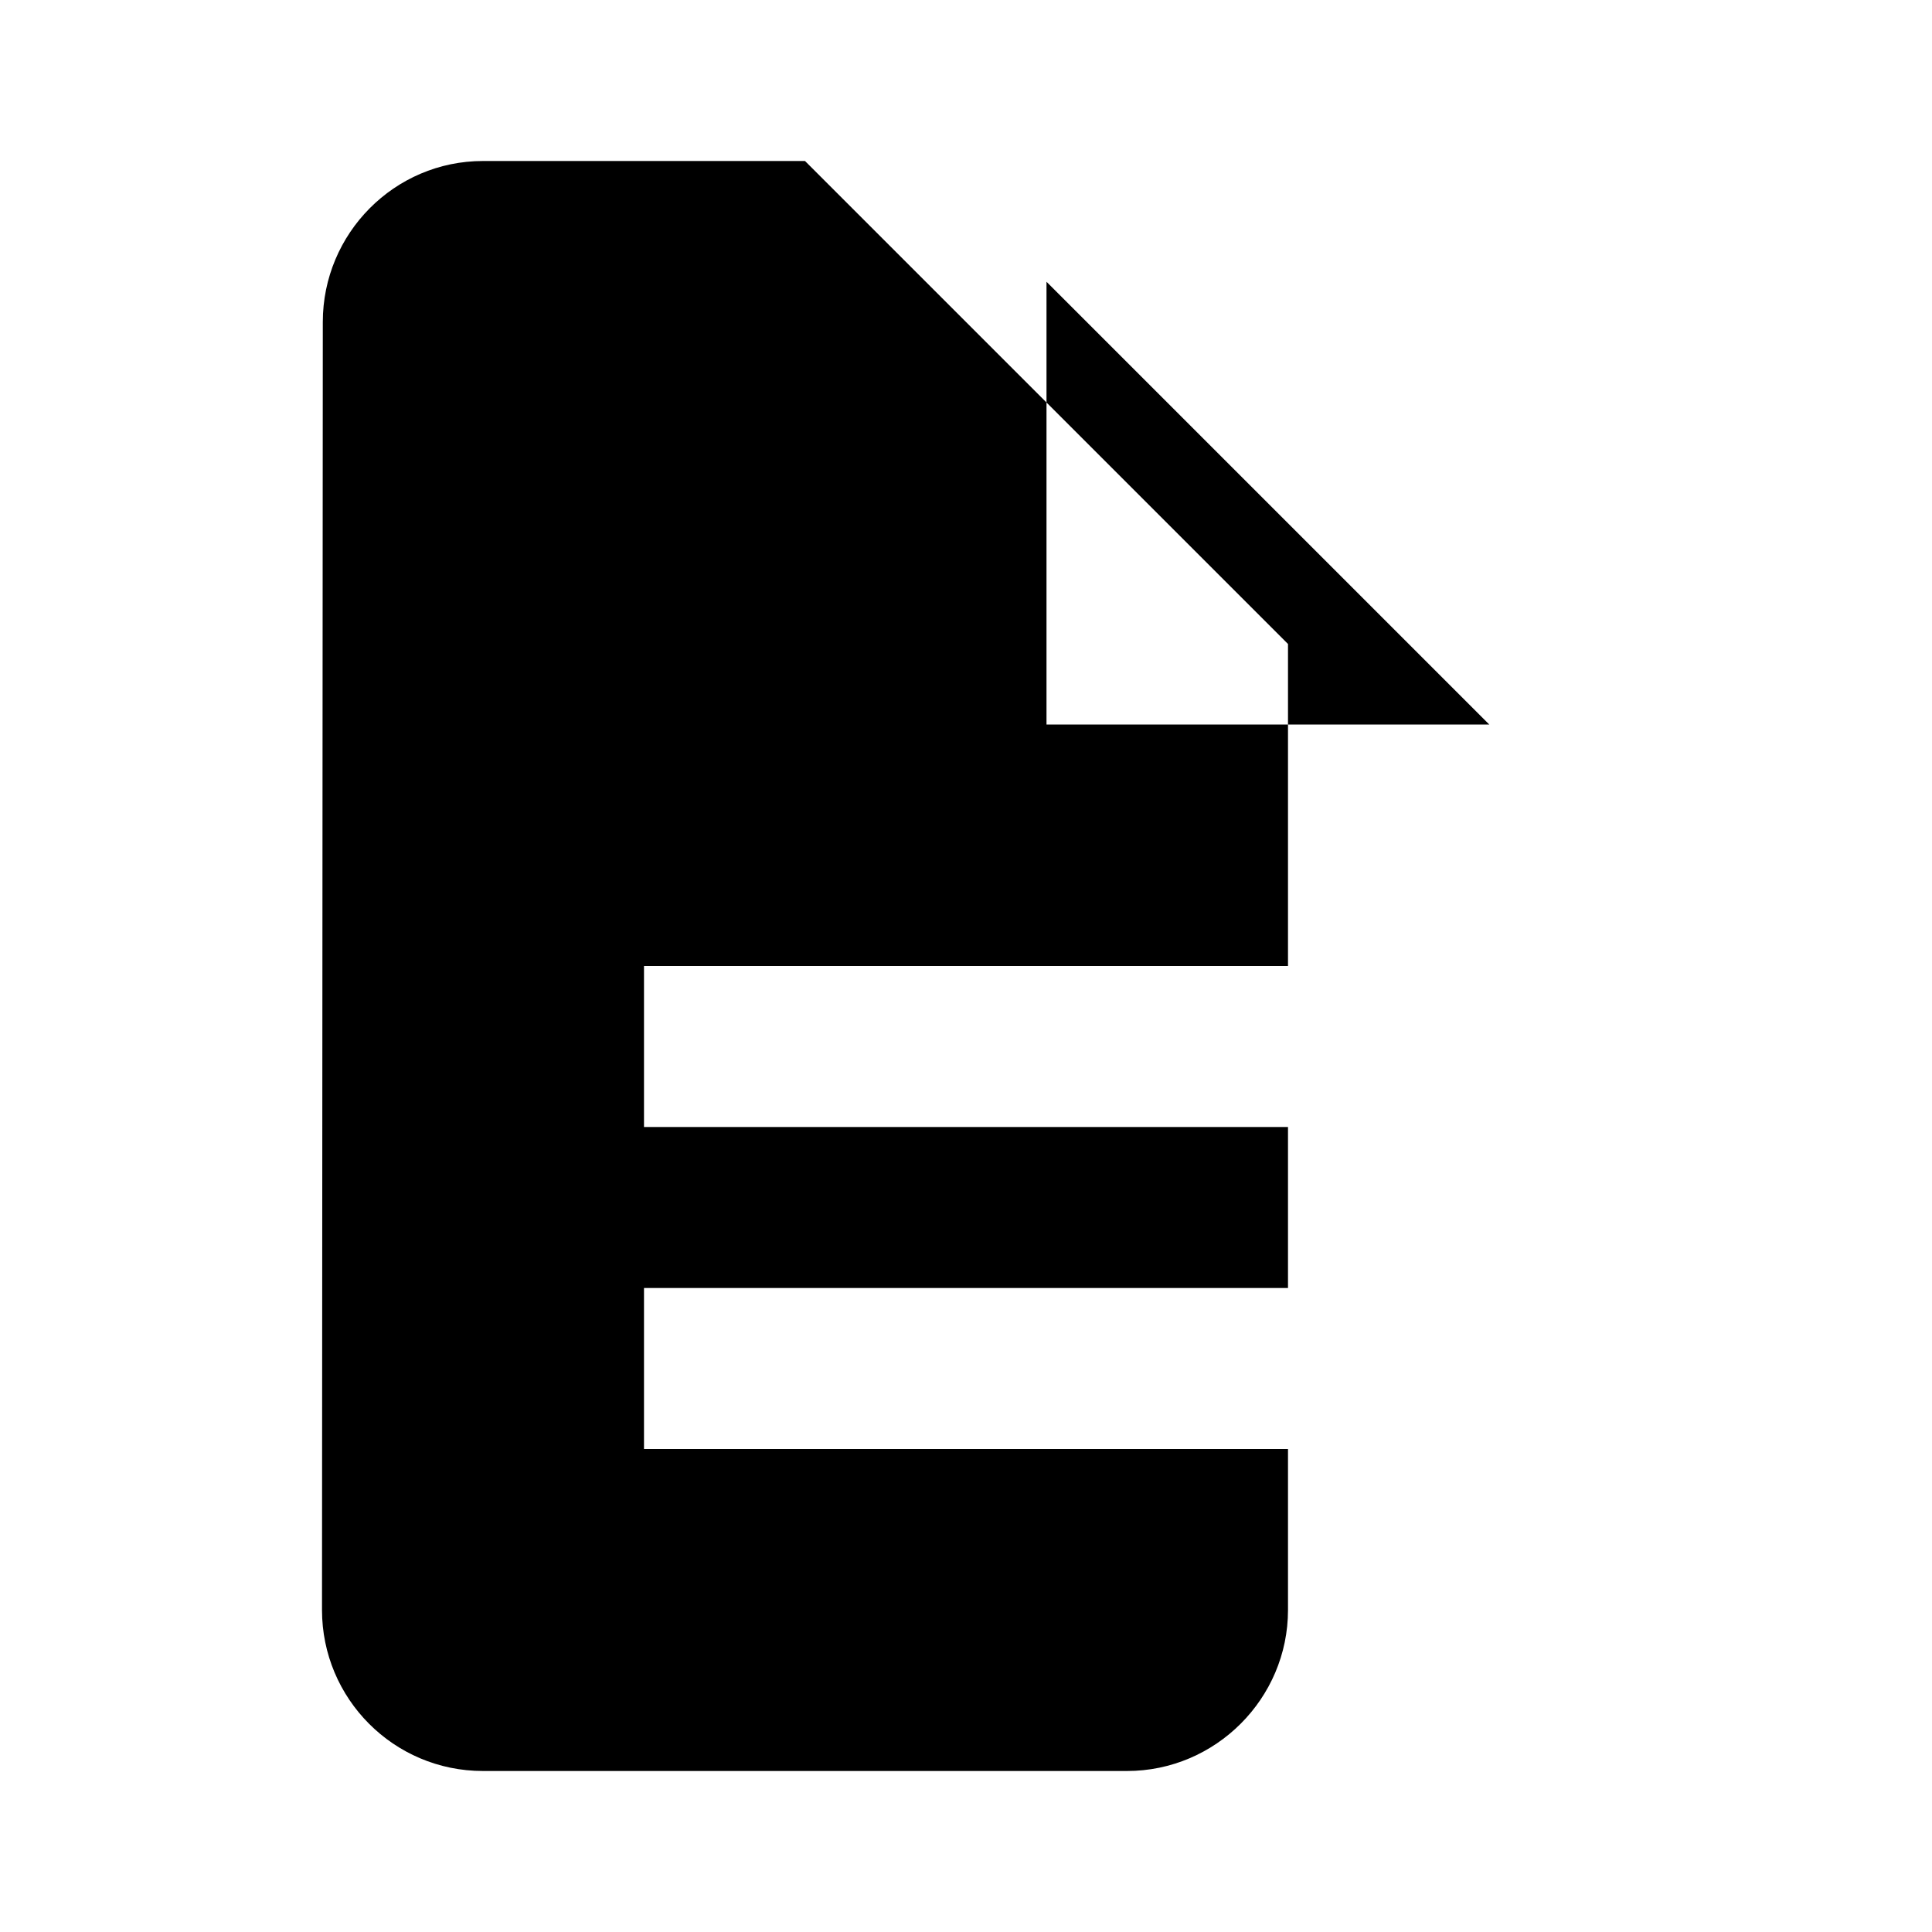 <svg width="24" height="24" viewBox="0 0 24 24" fill="currentColor">
  <path d="M14 2H6c-1.1 0-1.99.9-1.99 2L4 20c0 1.1.89 2 2 2h8c1.1 0 2-.9 2-2V8l-6-6zm2 16H8v-2h8v2zm0-4H8v-2h8v2zm-3-5V3.5L18.5 9H13z"/>
</svg>
